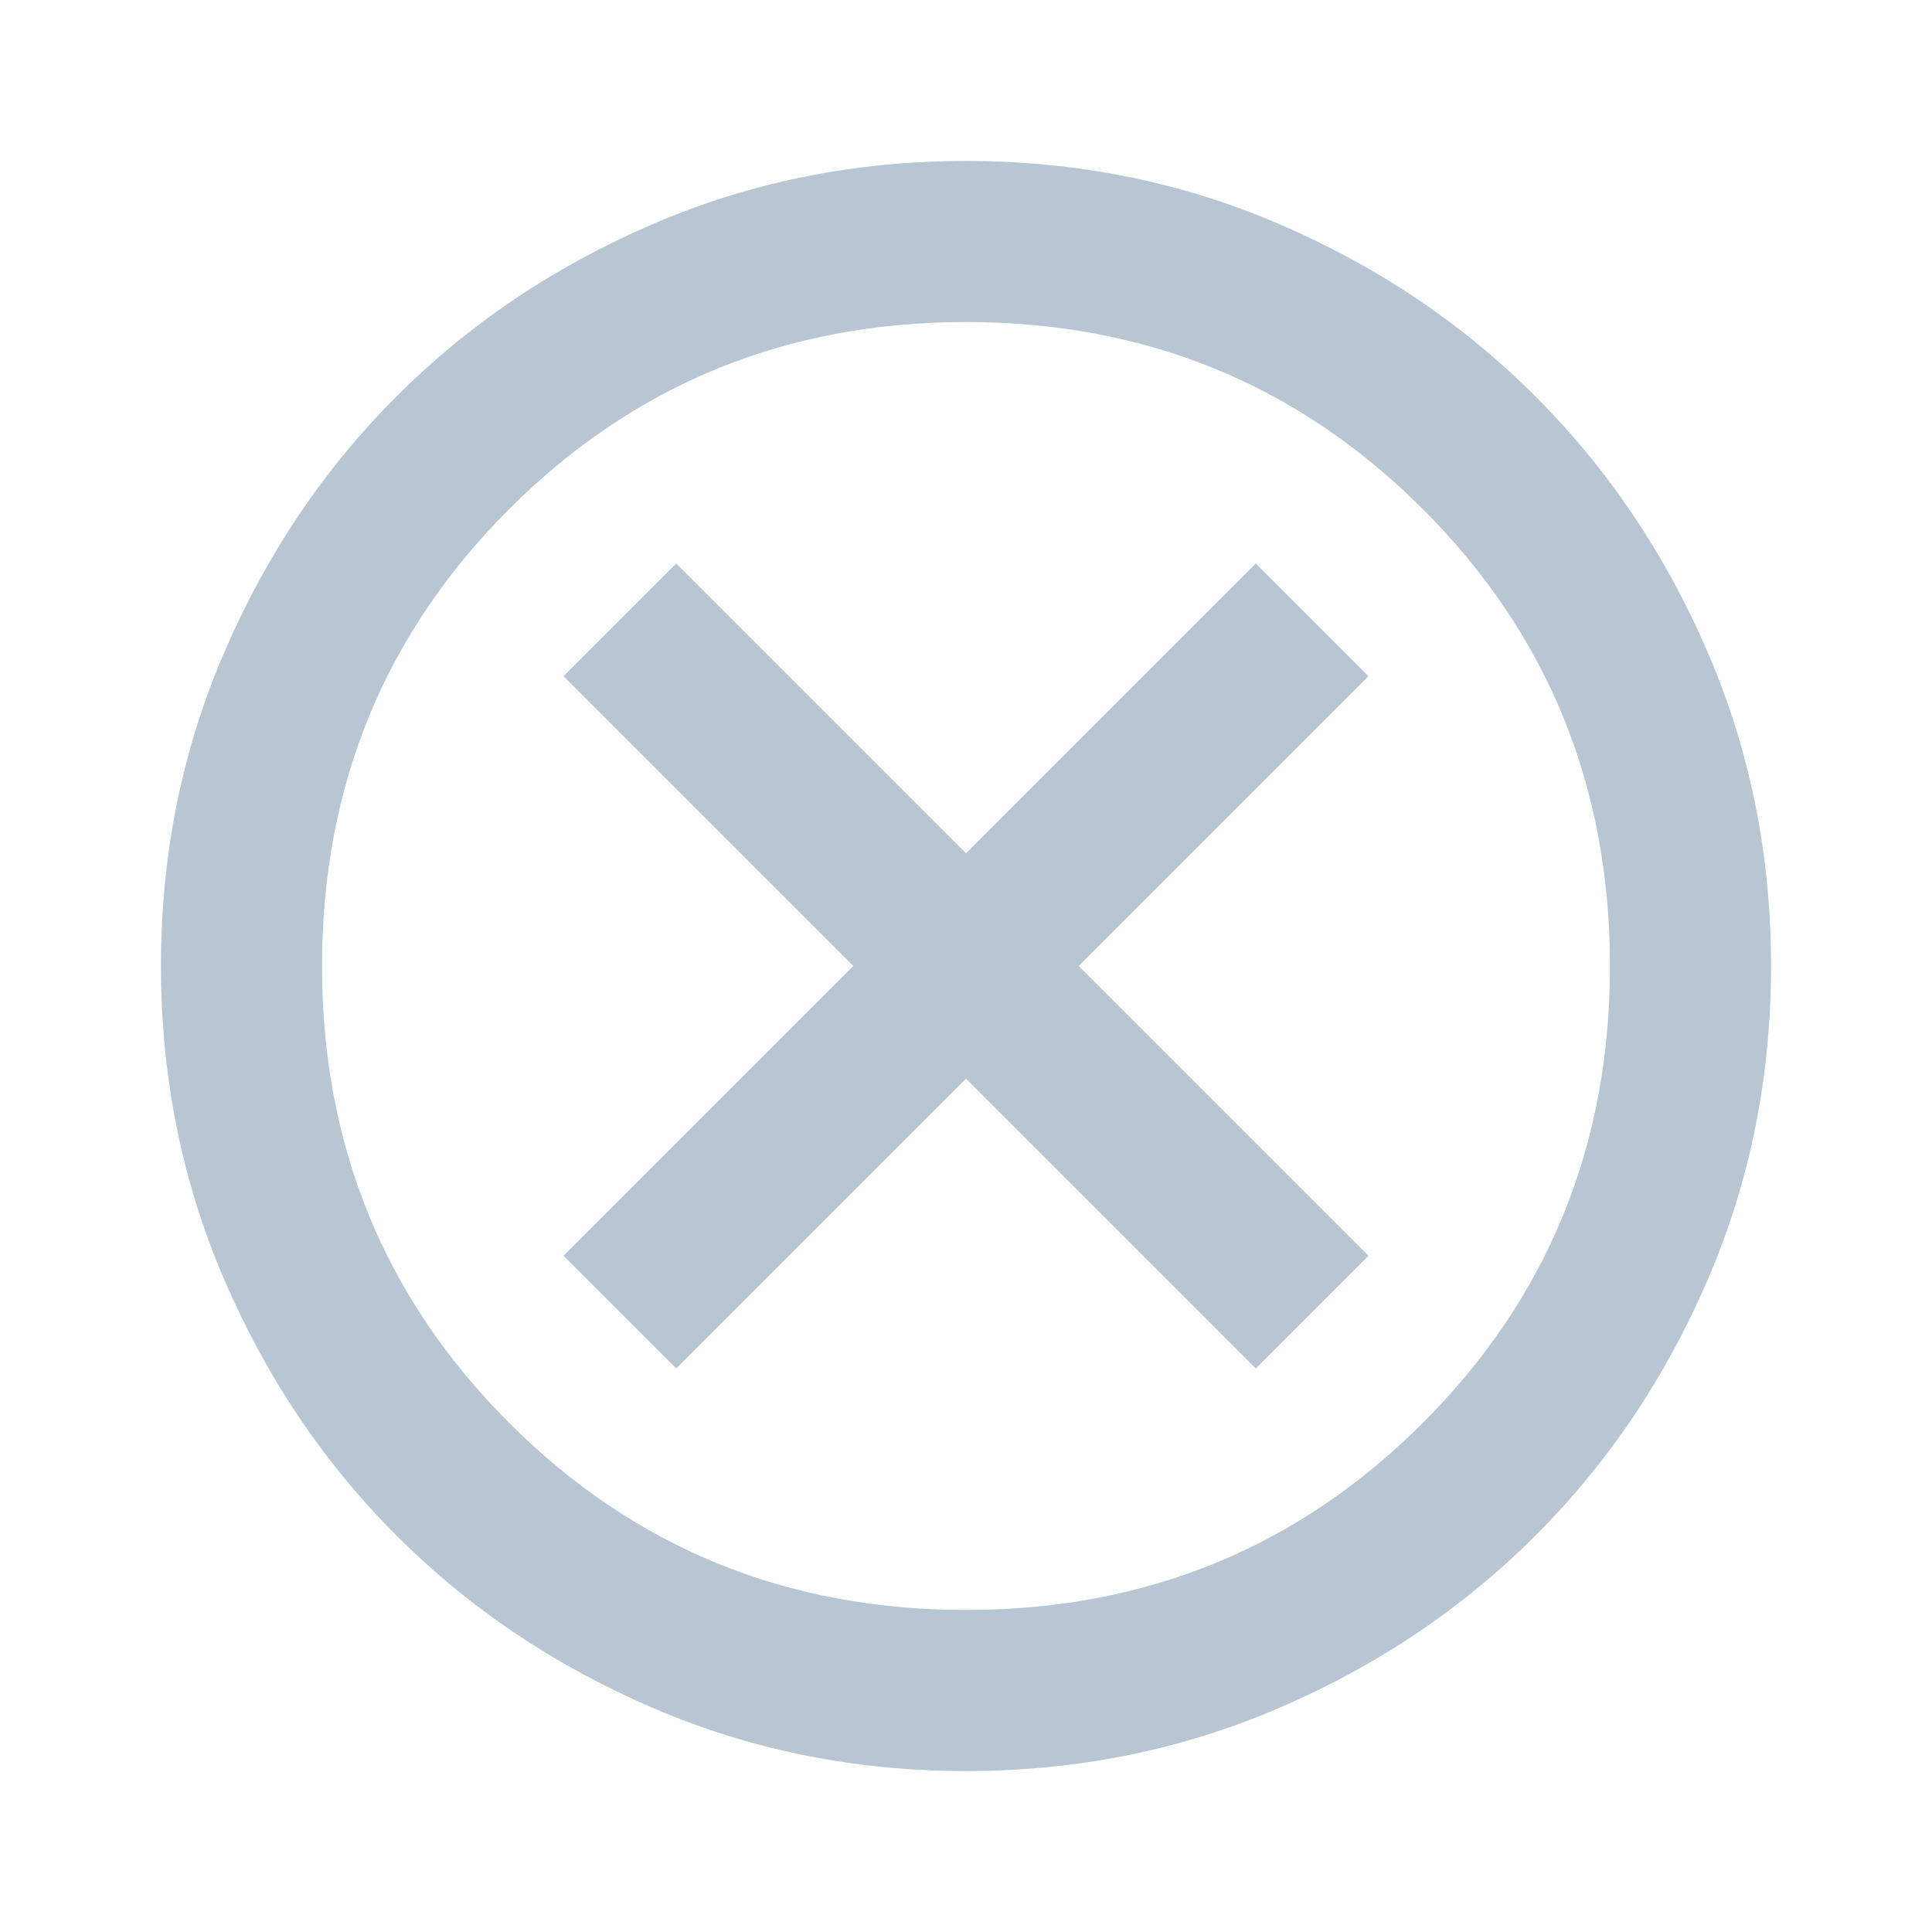<svg width="19" height="19" viewBox="0 0 19 19" fill="none" xmlns="http://www.w3.org/2000/svg">
<path d="M6.65 13.458L9.5 10.608L12.35 13.458L13.458 12.35L10.608 9.5L13.458 6.65L12.35 5.542L9.5 8.392L6.65 5.542L5.542 6.65L8.392 9.5L5.542 12.35L6.65 13.458ZM9.5 17.417C8.405 17.417 7.376 17.209 6.412 16.793C5.449 16.378 4.611 15.813 3.899 15.101C3.186 14.389 2.622 13.551 2.207 12.588C1.791 11.624 1.583 10.595 1.583 9.5C1.583 8.405 1.791 7.376 2.207 6.412C2.622 5.449 3.186 4.611 3.899 3.899C4.611 3.186 5.449 2.622 6.412 2.207C7.376 1.791 8.405 1.583 9.5 1.583C10.595 1.583 11.624 1.791 12.588 2.207C13.551 2.622 14.389 3.186 15.101 3.899C15.813 4.611 16.378 5.449 16.793 6.412C17.209 7.376 17.417 8.405 17.417 9.5C17.417 10.595 17.209 11.624 16.793 12.588C16.378 13.551 15.813 14.389 15.101 15.101C14.389 15.813 13.551 16.378 12.588 16.793C11.624 17.209 10.595 17.417 9.5 17.417ZM9.5 15.833C11.268 15.833 12.766 15.22 13.993 13.993C15.22 12.766 15.833 11.268 15.833 9.5C15.833 7.732 15.22 6.234 13.993 5.007C12.766 3.78 11.268 3.167 9.5 3.167C7.732 3.167 6.234 3.78 5.007 5.007C3.78 6.234 3.167 7.732 3.167 9.5C3.167 11.268 3.78 12.766 5.007 13.993C6.234 15.22 7.732 15.833 9.5 15.833Z" fill="#B8C5D3"/>
</svg>
